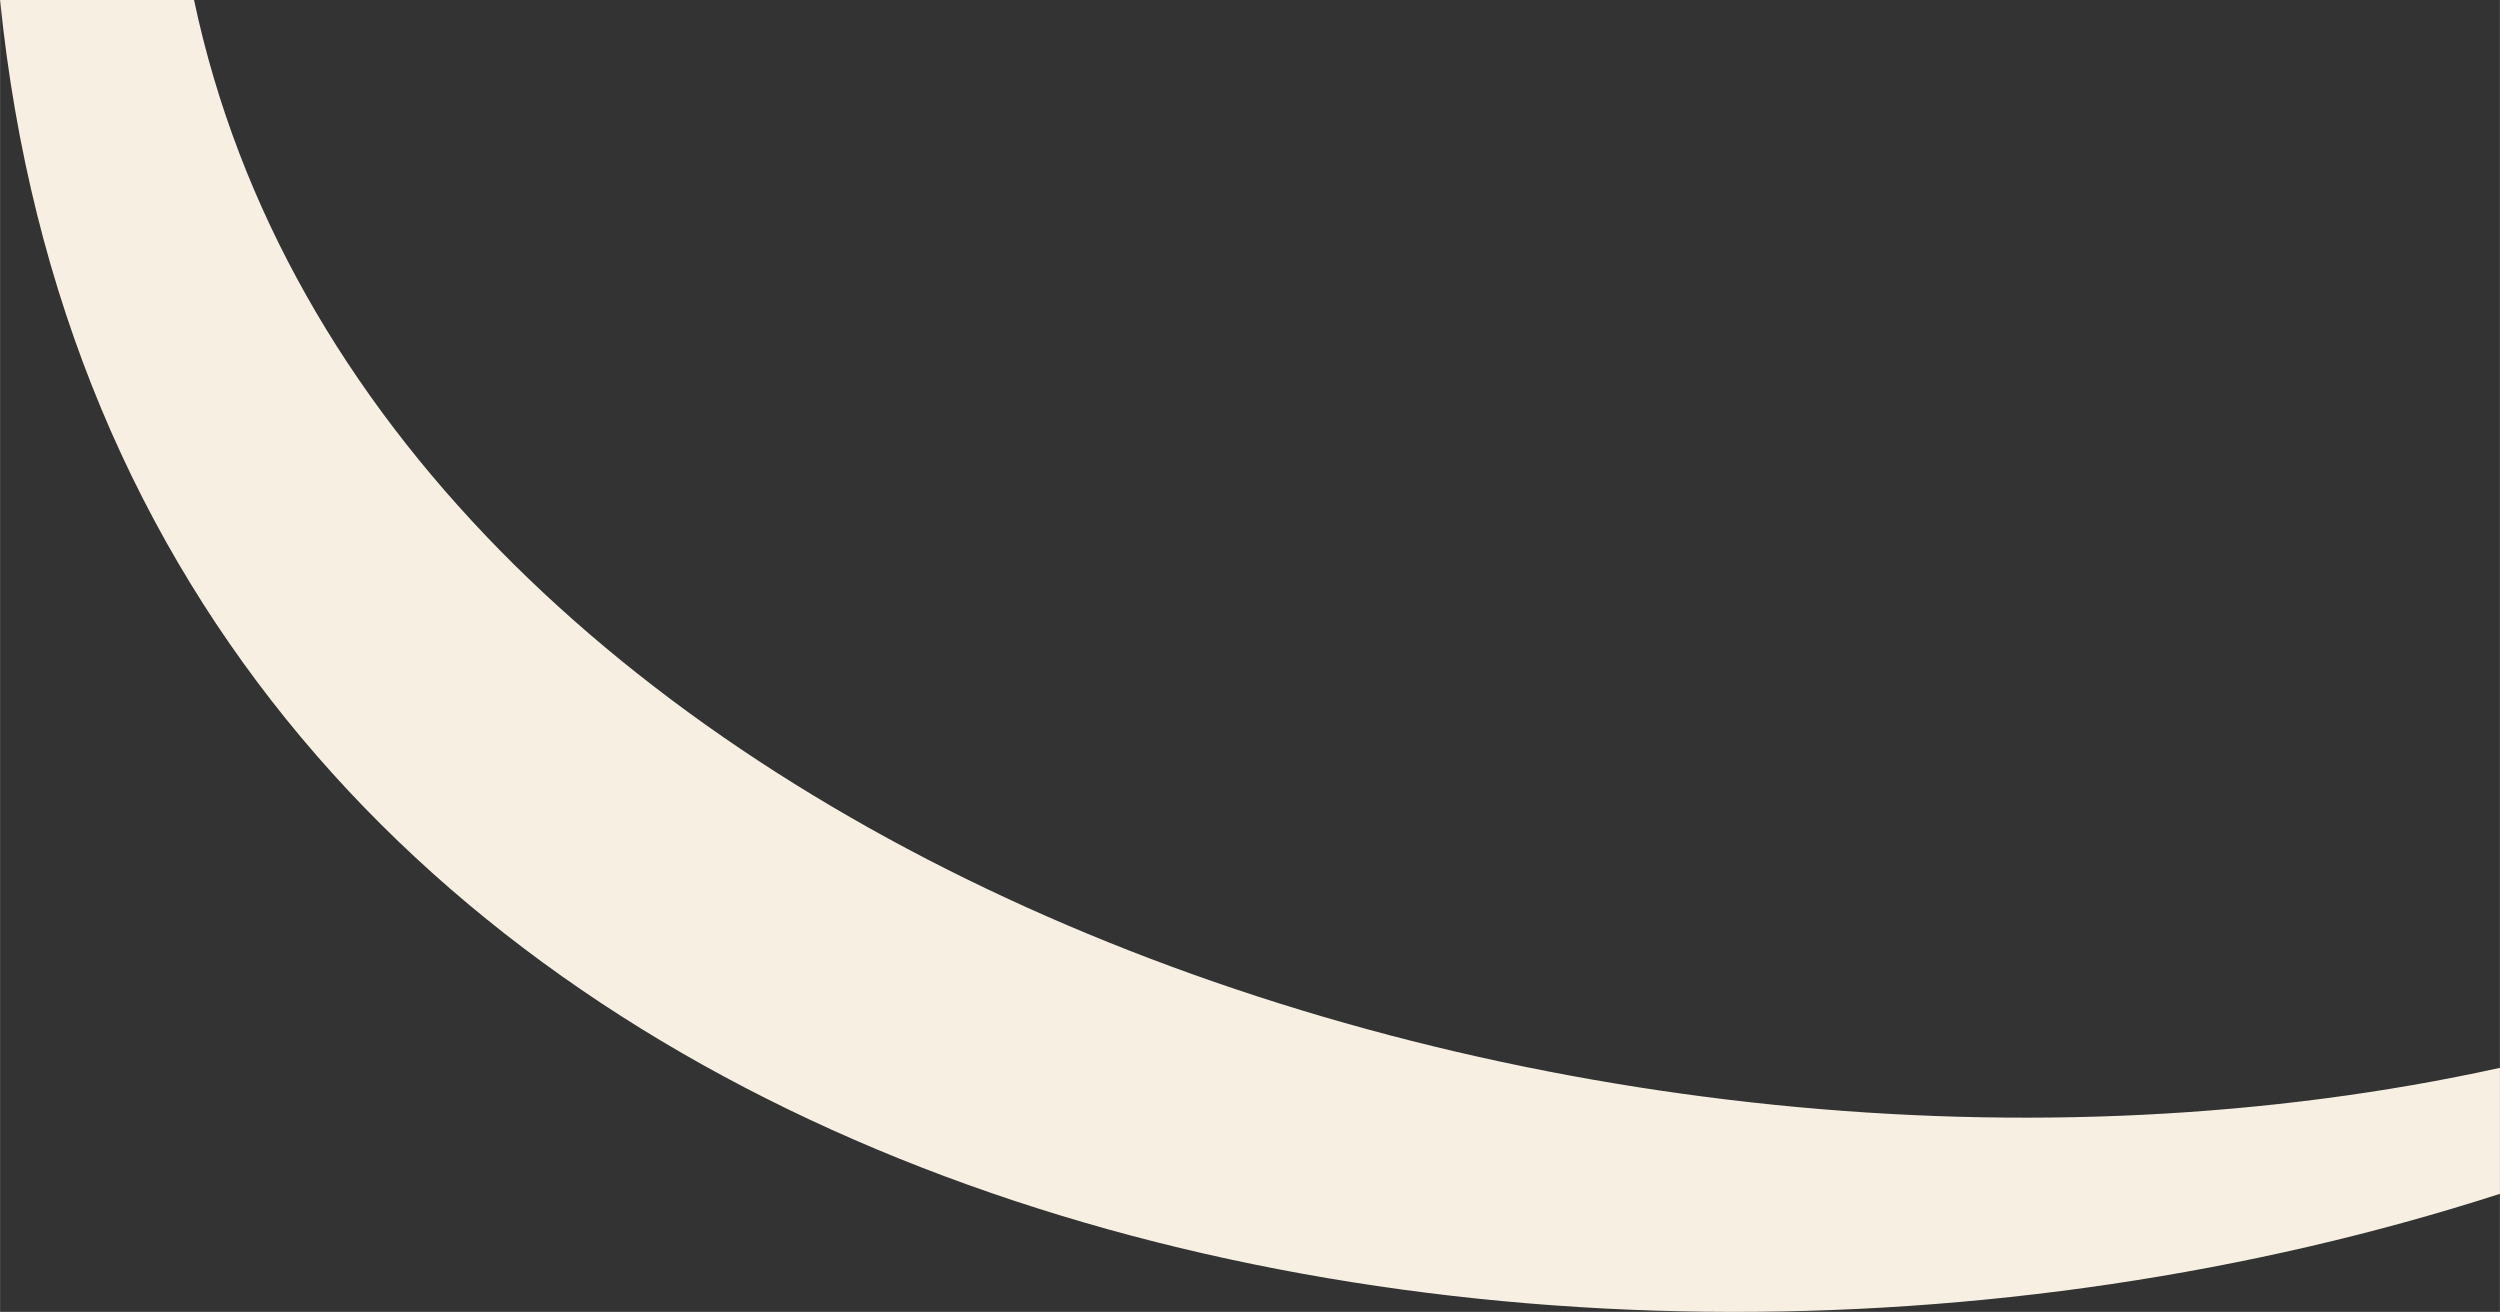 <?xml version="1.0" encoding="UTF-8"?>
<!DOCTYPE svg PUBLIC "-//W3C//DTD SVG 1.1//EN" "http://www.w3.org/Graphics/SVG/1.1/DTD/svg11.dtd">
<!-- Creator: CorelDRAW X7 -->
<svg xmlns="http://www.w3.org/2000/svg" xml:space="preserve" width="11.411in" height="5.988in" version="1.1" style="shape-rendering:geometricPrecision; text-rendering:geometricPrecision; image-rendering:optimizeQuality; fill-rule:evenodd; clip-rule:evenodd"
viewBox="0 0 114111 59884"
 xmlns:xlink="http://www.w3.org/1999/xlink">
 <rect x="0" y="0" width="114111" height="59884" fill="#333333" stroke="none"/>
 <defs>
  <style type="text/css">
   <![CDATA[
    .fil0 {fill:#F6EFE2}
   ]]>
  </style>
 </defs>
 <g id="Layer_x0020_1">
  <path class="fil0" d="M0 0c5526,54755 68585,69183 114111,54494l0 -5750c-42162,9277 -97135,-10388 -105257,-48744l-8854 0z"/>
 </g>
</svg>
